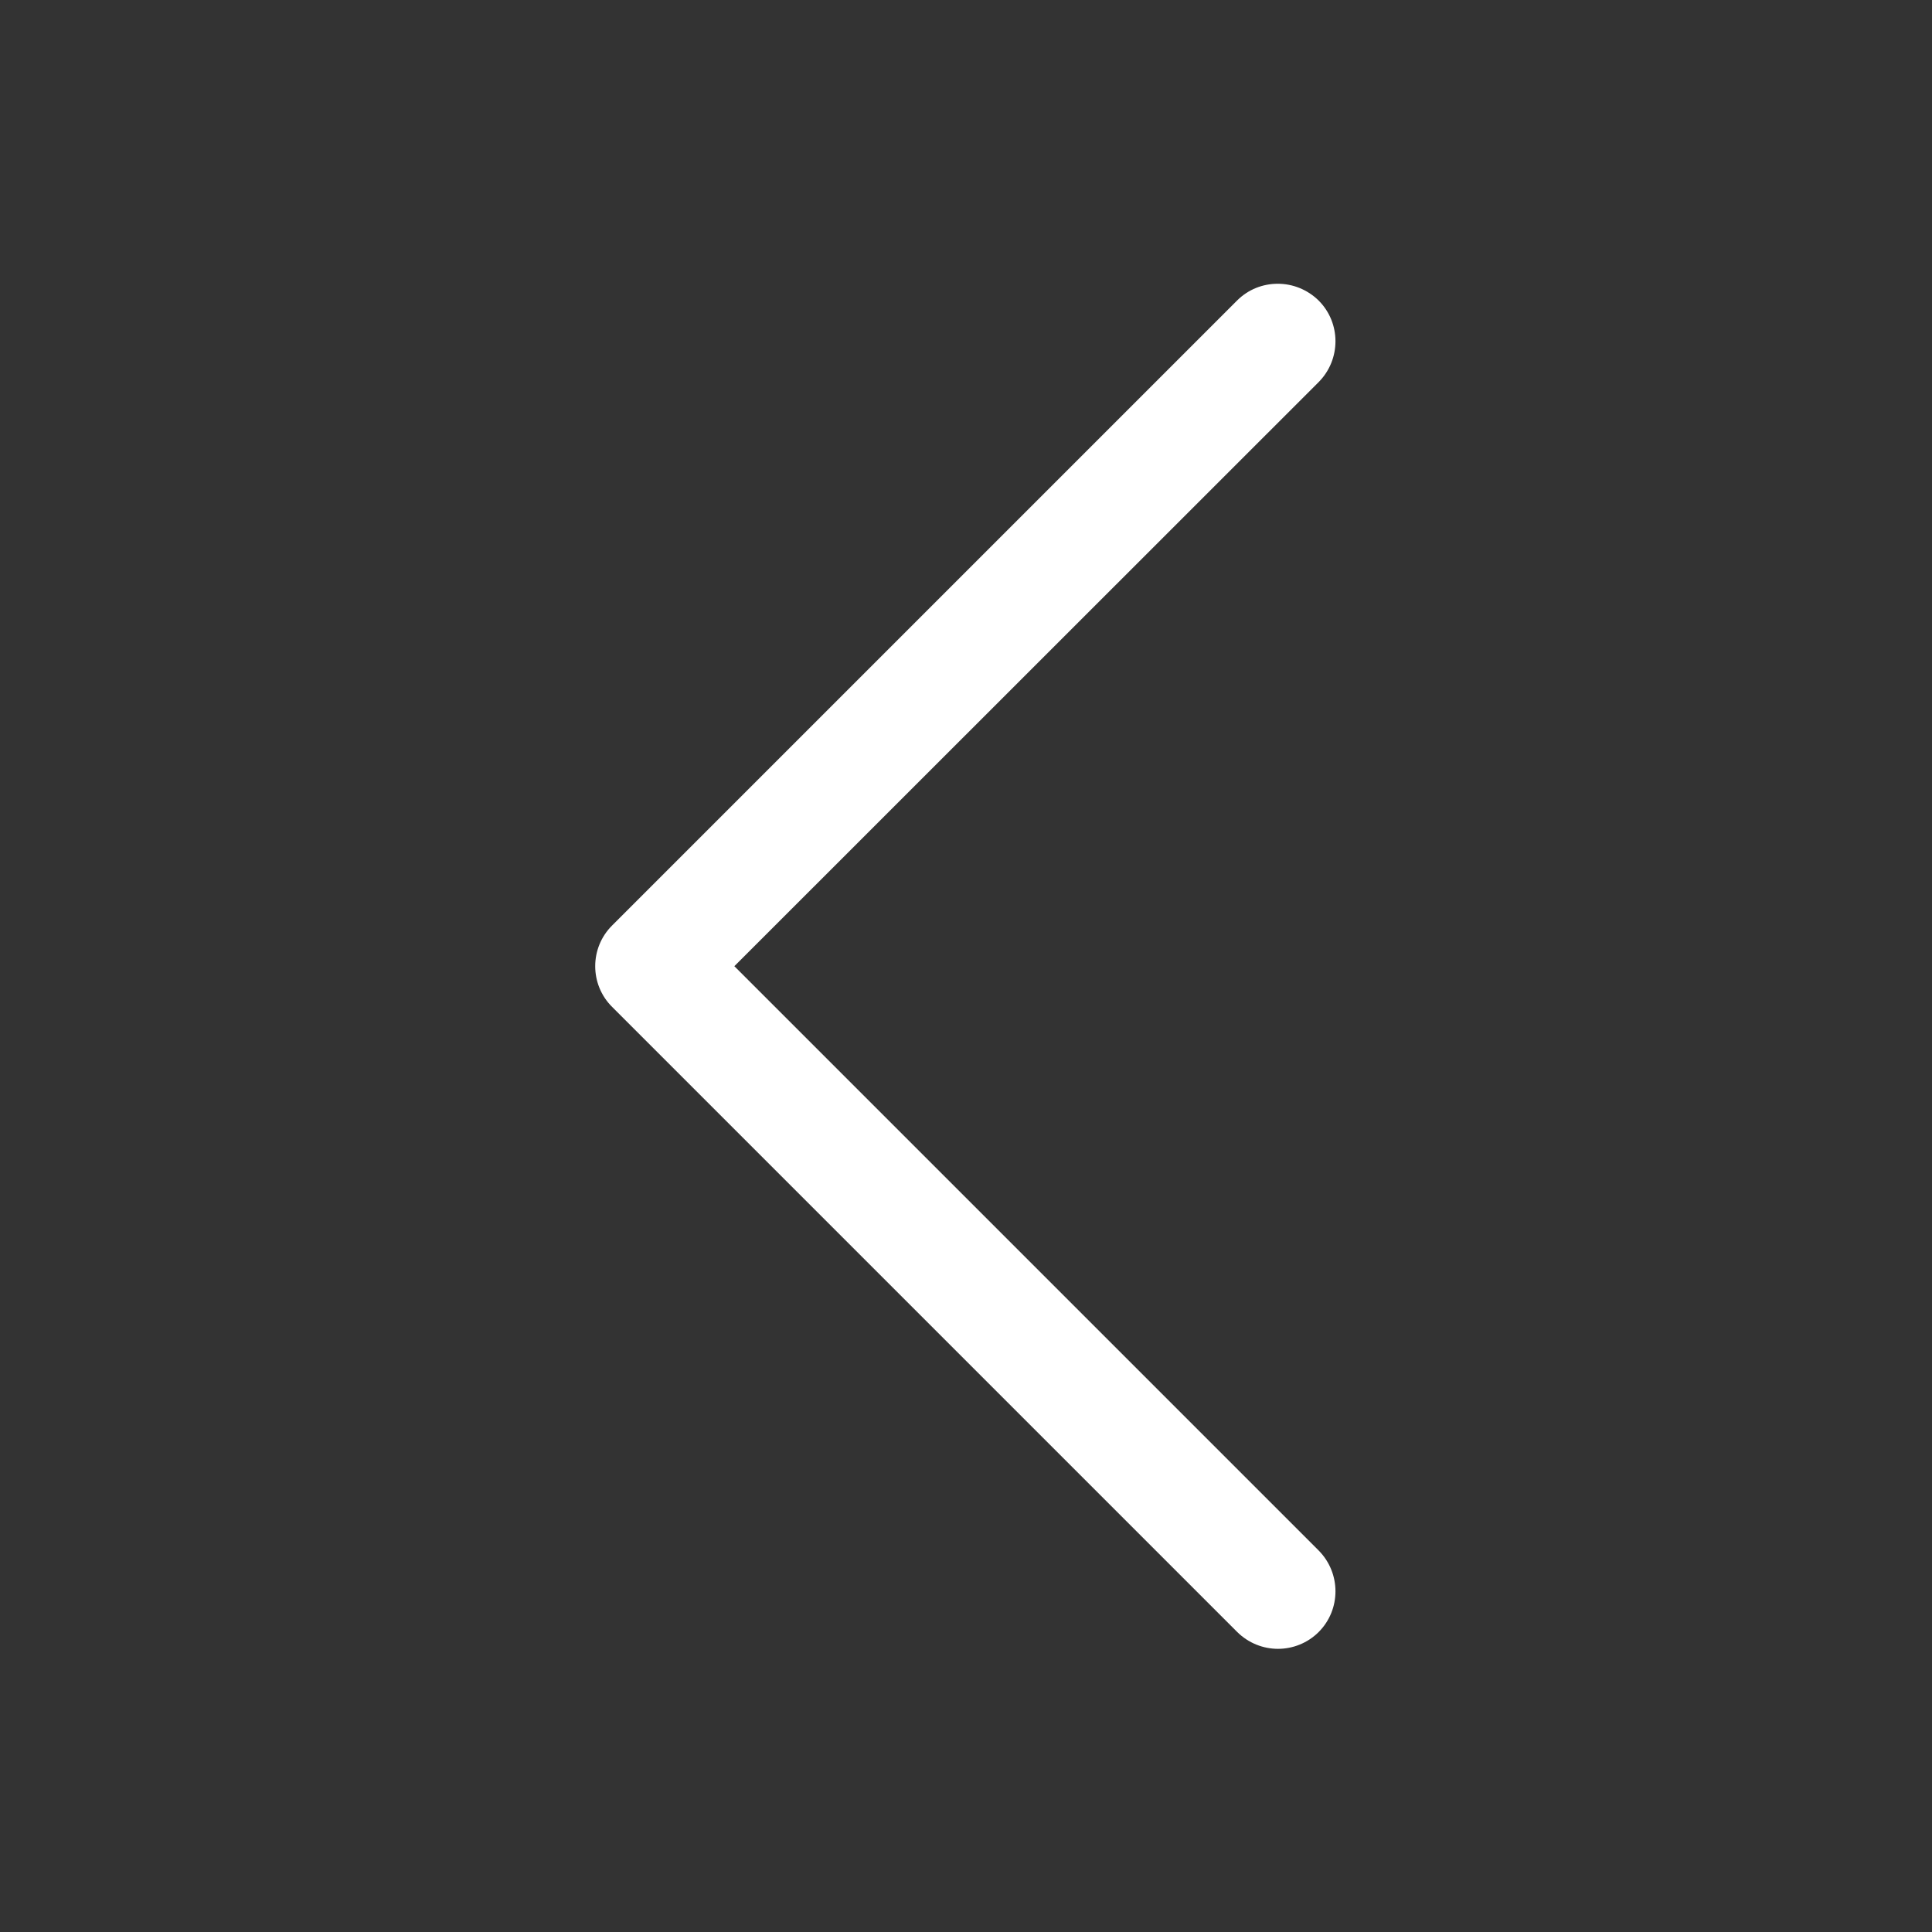 <?xml version="1.0" standalone="no"?><!DOCTYPE svg PUBLIC "-//W3C//DTD SVG 1.1//EN" "http://www.w3.org/Graphics/SVG/1.1/DTD/svg11.dtd"><svg t="1656941535139" class="icon" viewBox="0 0 1024 1024" version="1.1" xmlns="http://www.w3.org/2000/svg" p-id="9056" xmlns:xlink="http://www.w3.org/1999/xlink" width="48" height="48"><rect x="0" y="0" width="1024" height="1024" fill="#333333" stroke="none"/><defs><style type="text/css">@font-face { font-family: feedback-iconfont; src: url("//at.alicdn.com/t/font_1031158_u69w8yhxdu.woff2?t=1630033759944") format("woff2"), url("//at.alicdn.com/t/font_1031158_u69w8yhxdu.woff?t=1630033759944") format("woff"), url("//at.alicdn.com/t/font_1031158_u69w8yhxdu.ttf?t=1630033759944") format("truetype"); }
</style></defs><path d="M677.392 873.917c-7.861 0-15.619-3-21.618-8.895L324.474 533.721c-11.998-11.895-11.998-31.341 0-43.236L655.67 159.289c5.999-5.999 13.757-8.895 21.618-8.895 7.758 0 15.619 3 21.618 8.895 11.895 11.895 11.895 31.237 0 43.236L389.223 512.103 698.906 821.786c11.895 11.998 11.895 31.341 0 43.236-5.896 5.896-13.757 8.895-21.514 8.895z m0 0" p-id="9057" fill="#ffffff"></path></svg>